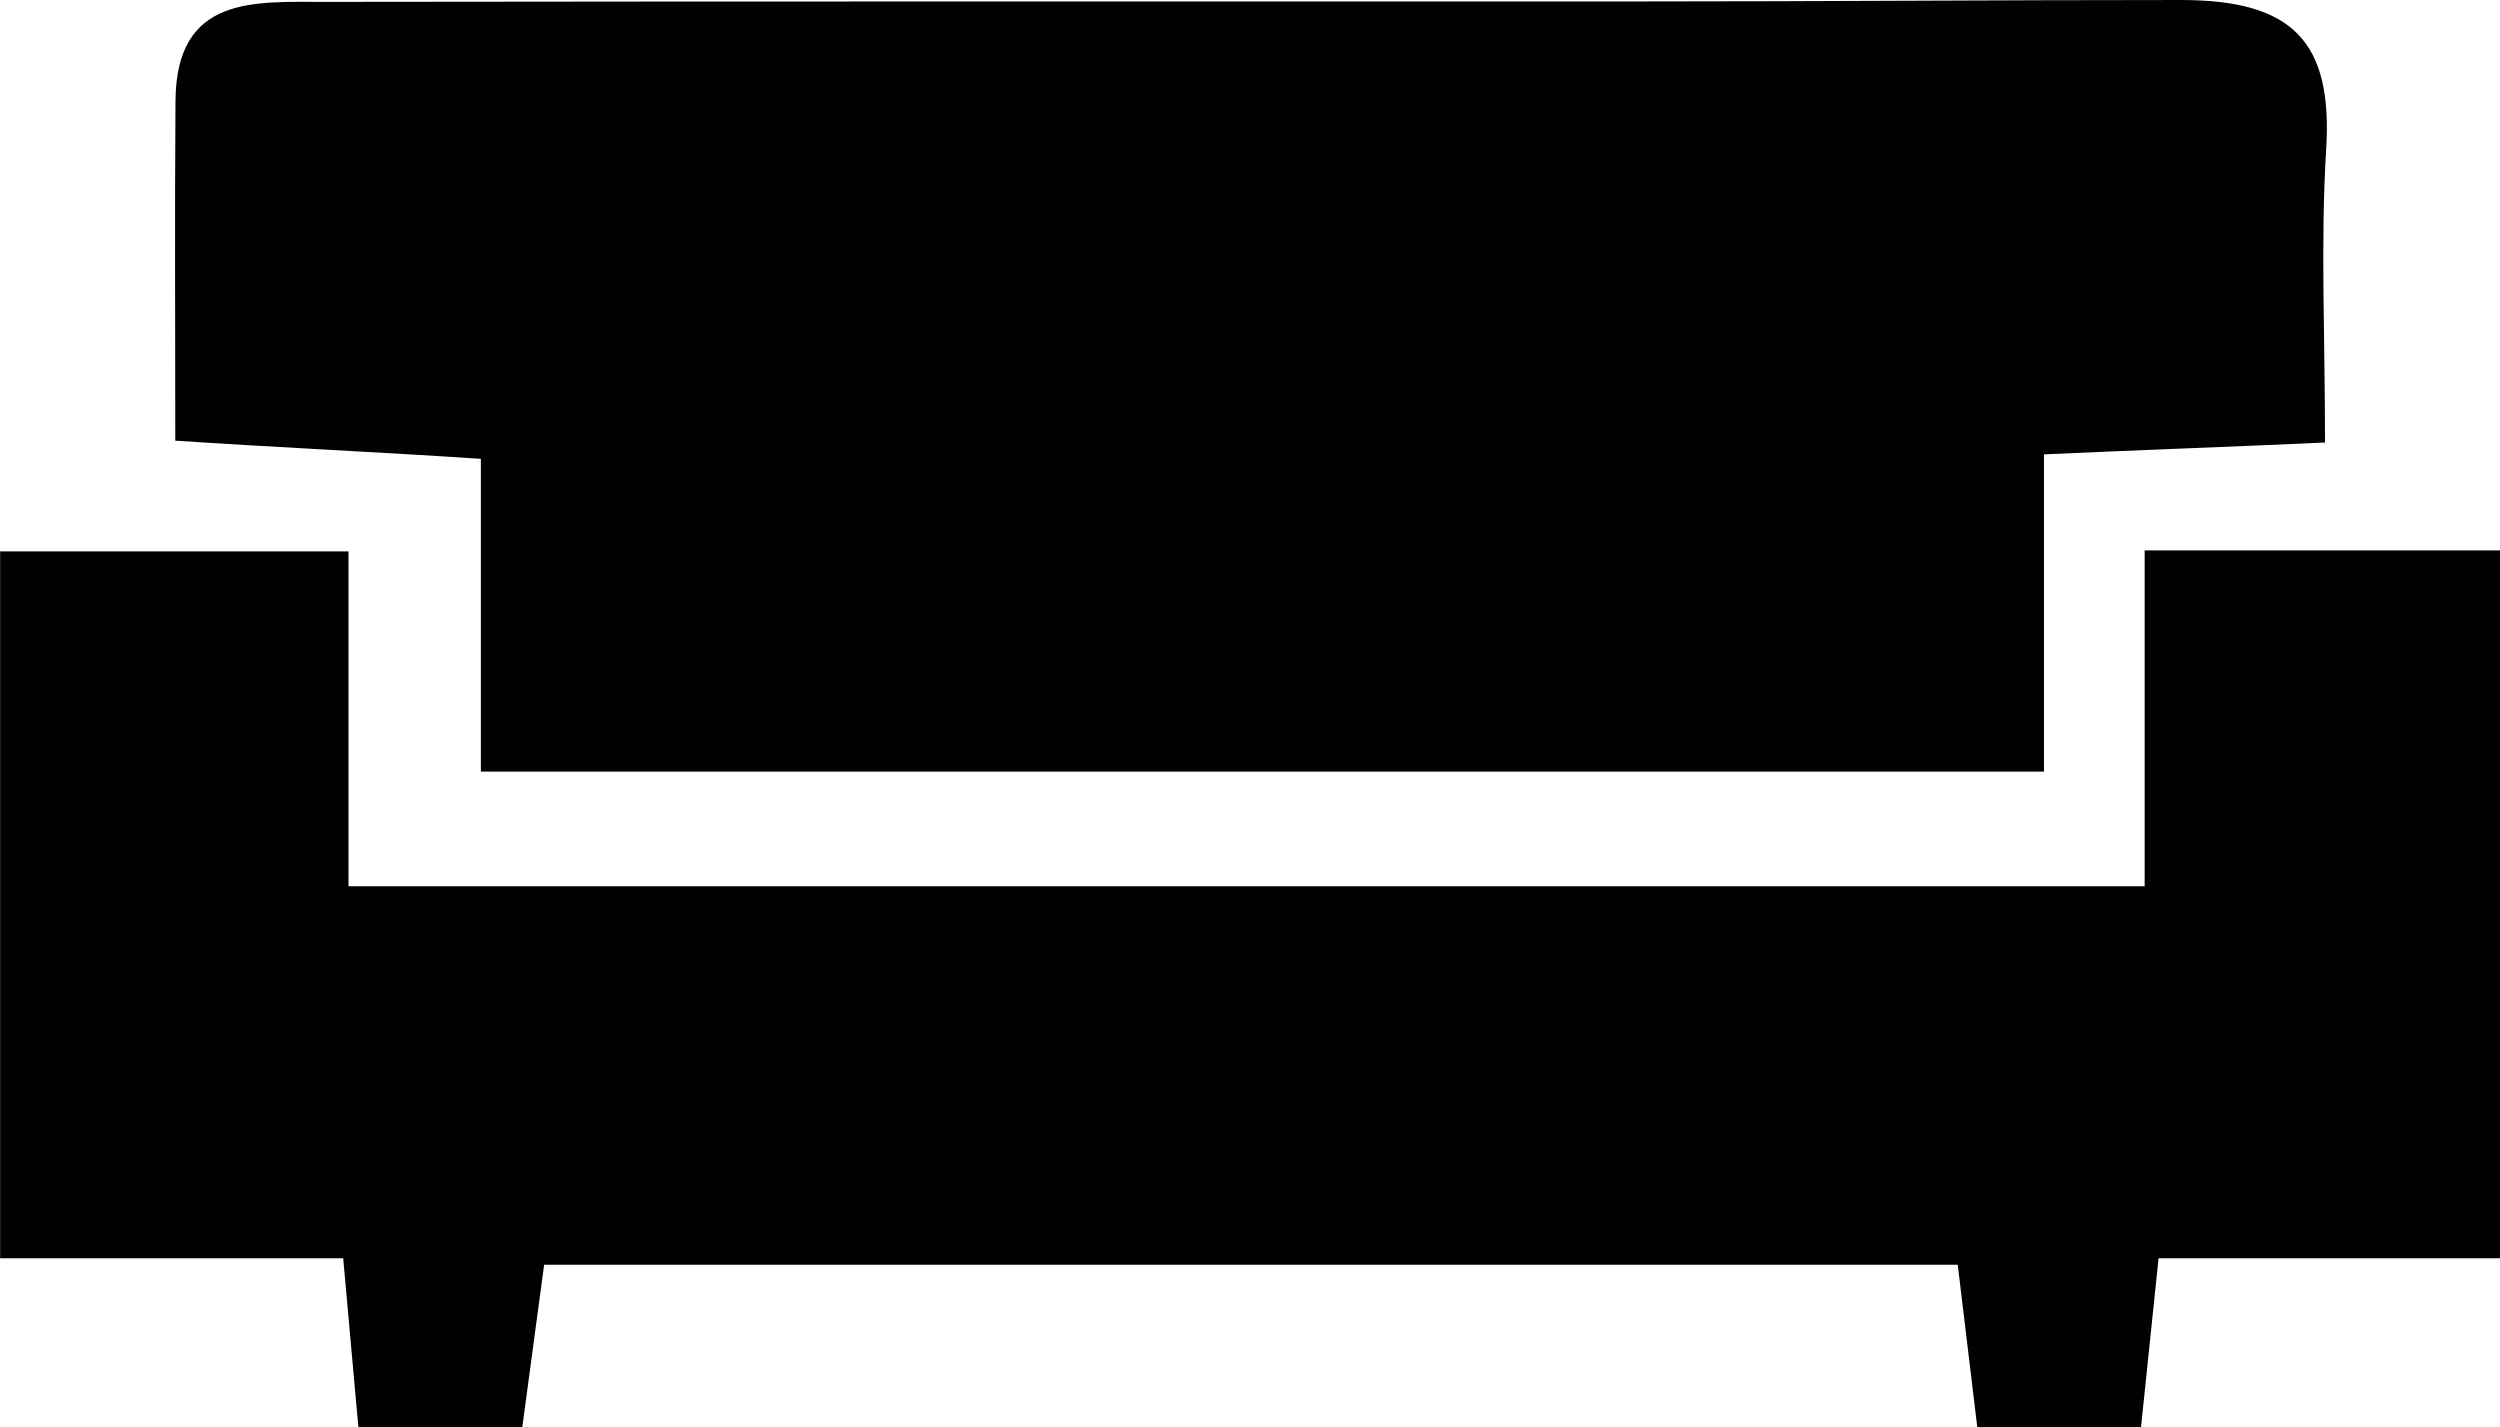 <?xml version="1.0" encoding="utf-8"?>
<!-- Generator: Adobe Illustrator 16.0.0, SVG Export Plug-In . SVG Version: 6.00 Build 0)  -->
<!DOCTYPE svg PUBLIC "-//W3C//DTD SVG 1.1//EN" "http://www.w3.org/Graphics/SVG/1.1/DTD/svg11.dtd">
<svg version="1.1" id="Layer_1" xmlns="http://www.w3.org/2000/svg" xmlns:xlink="http://www.w3.org/1999/xlink" x="0px" y="0px"
	 width="24.061px" height="13.735px" viewBox="0 0 24.061 13.735" enable-background="new 0 0 24.061 13.735" xml:space="preserve">
<g>
	<g>
		<path fill="#010101" d="M22.377,4.259c-0.896,0.041-1.828,0.074-2.705,0.114c0,1.094,0,1.901,0,3.053c-5.275,0-9.809,0-15.044,0
			c0-1.061,0-1.836,0-3.01c-0.888-0.06-2.022-0.113-2.941-0.175c0-1.128-0.006-2.199,0.002-3.27C1.696-0.049,2.451,0.019,3.13,0.018
			c4.195-0.006,8.391-0.003,12.585-0.004c1.76,0,3.52-0.014,5.277-0.014c1.072,0,1.461,0.399,1.396,1.438
			C22.333,2.33,22.377,3.228,22.377,4.259z"/>
		<path fill="#010101" d="M24.061,12.11c-1.16,0-2.189,0-3.286,0c-0.059,0.566-0.108,1.044-0.169,1.625c-0.519,0-1.027,0-1.576,0
			c-0.064-0.531-0.121-1.012-0.188-1.563c-4.542,0-9.033,0-13.605,0c-0.067,0.503-0.132,0.979-0.21,1.562c-0.502,0-1.004,0-1.578,0
			c-0.047-0.521-0.091-1.003-0.146-1.624c-1.086,0-2.149,0-3.302,0c0-2.333,0-4.522,0-6.803c1.113,0,2.167,0,3.353,0
			c0,1.082,0,2.102,0,3.223c5.794,0,11.458,0,17.287,0c0-1.037,0-2.093,0-3.233c1.221,0,2.277,0,3.422,0
			C24.061,7.539,24.061,9.729,24.061,12.11z"/>
	</g>
</g>
</svg>
